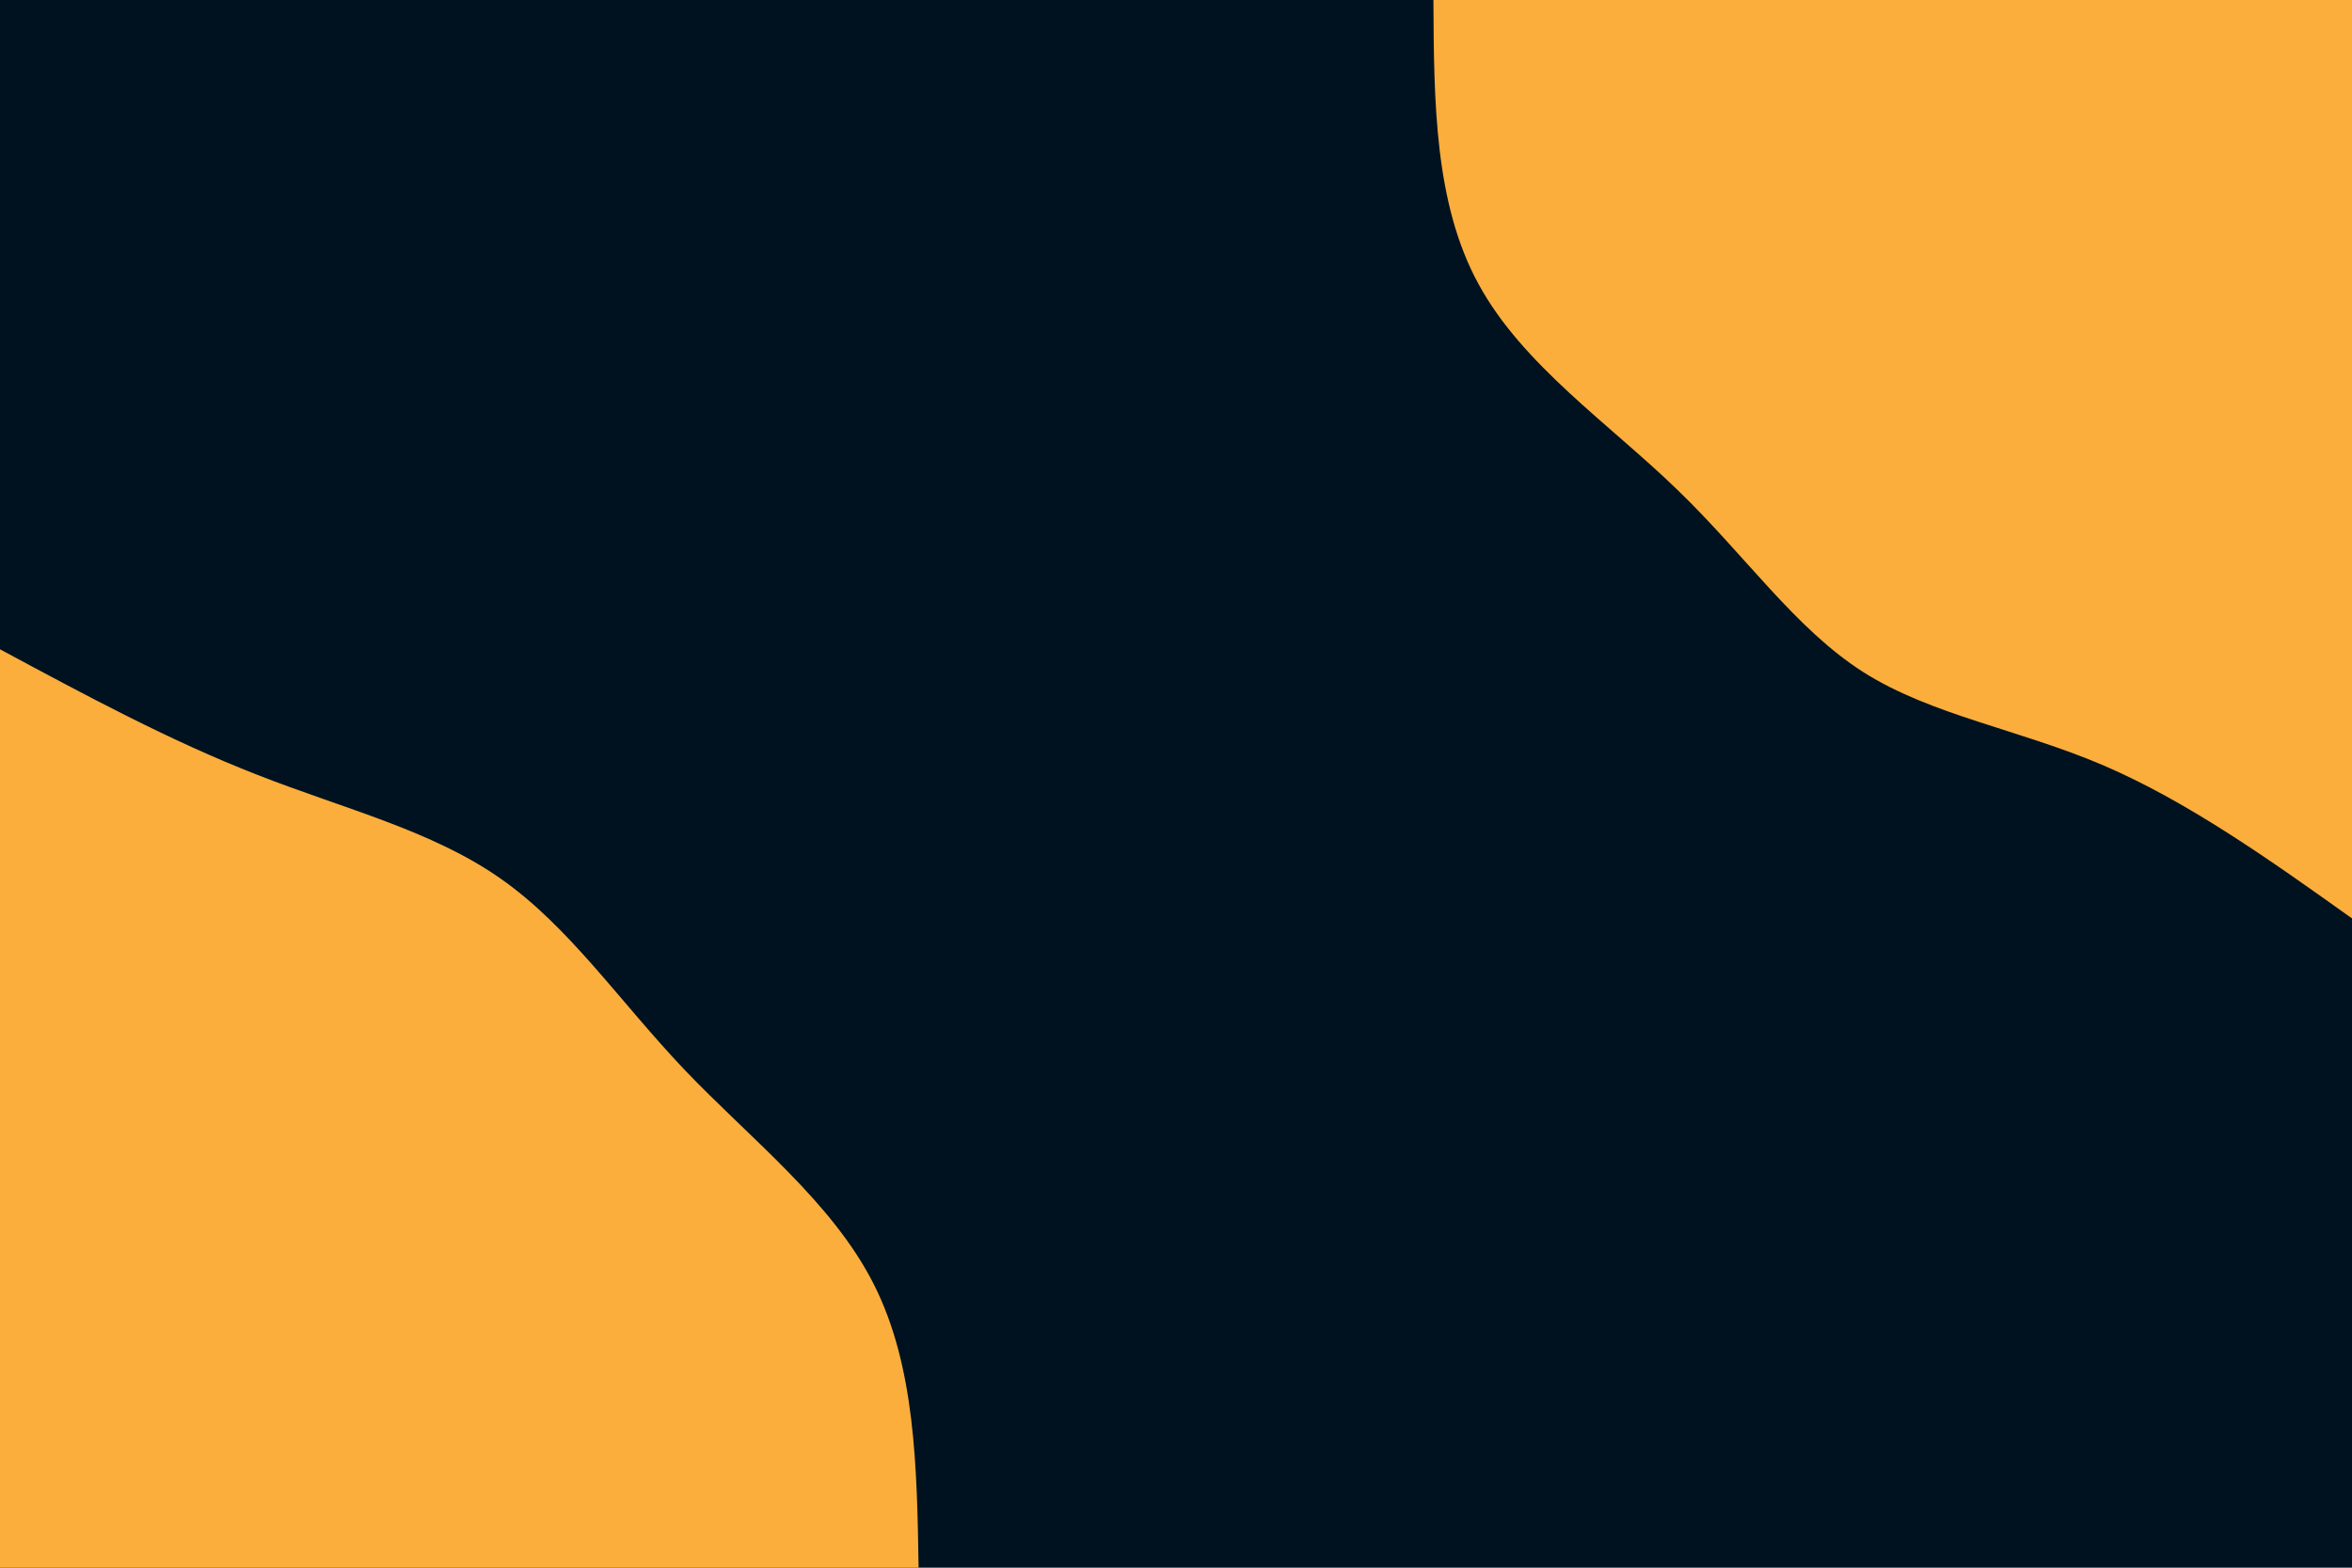 <svg id="visual" viewBox="0 0 900 600" width="900" height="600" xmlns="http://www.w3.org/2000/svg" xmlns:xlink="http://www.w3.org/1999/xlink" version="1.1"><rect x="0" y="0" width="900" height="600" fill="#001220"></rect><defs><linearGradient id="grad1_0" x1="33.3%" y1="0%" x2="100%" y2="100%"><stop offset="20%" stop-color="#001220" stop-opacity="1"></stop><stop offset="80%" stop-color="#001220" stop-opacity="1"></stop></linearGradient></defs><defs><linearGradient id="grad2_0" x1="0%" y1="0%" x2="66.7%" y2="100%"><stop offset="20%" stop-color="#001220" stop-opacity="1"></stop><stop offset="80%" stop-color="#001220" stop-opacity="1"></stop></linearGradient></defs><g transform="translate(900, 0)"><path d="M0 351.5C-31.4 329.1 -62.8 306.8 -95.2 292.9C-127.5 279.1 -160.8 273.8 -186.9 257.3C-213 240.7 -231.9 212.8 -258.1 187.5C-284.2 162.2 -317.6 139.5 -334.3 108.6C-351.1 77.8 -351.3 38.9 -351.5 0L0 0Z" fill="#FBAE3C"></path></g><g transform="translate(0, 600)"><path d="M0 -351.5C32.7 -333.9 65.4 -316.3 98.6 -303.4C131.7 -290.4 165.3 -282.2 191.6 -263.7C217.9 -245.3 237 -216.8 262.1 -190.4C287.2 -164.1 318.4 -140 334.3 -108.6C350.2 -77.3 350.9 -38.6 351.5 0L0 0Z" fill="#FBAE3C"></path></g></svg>